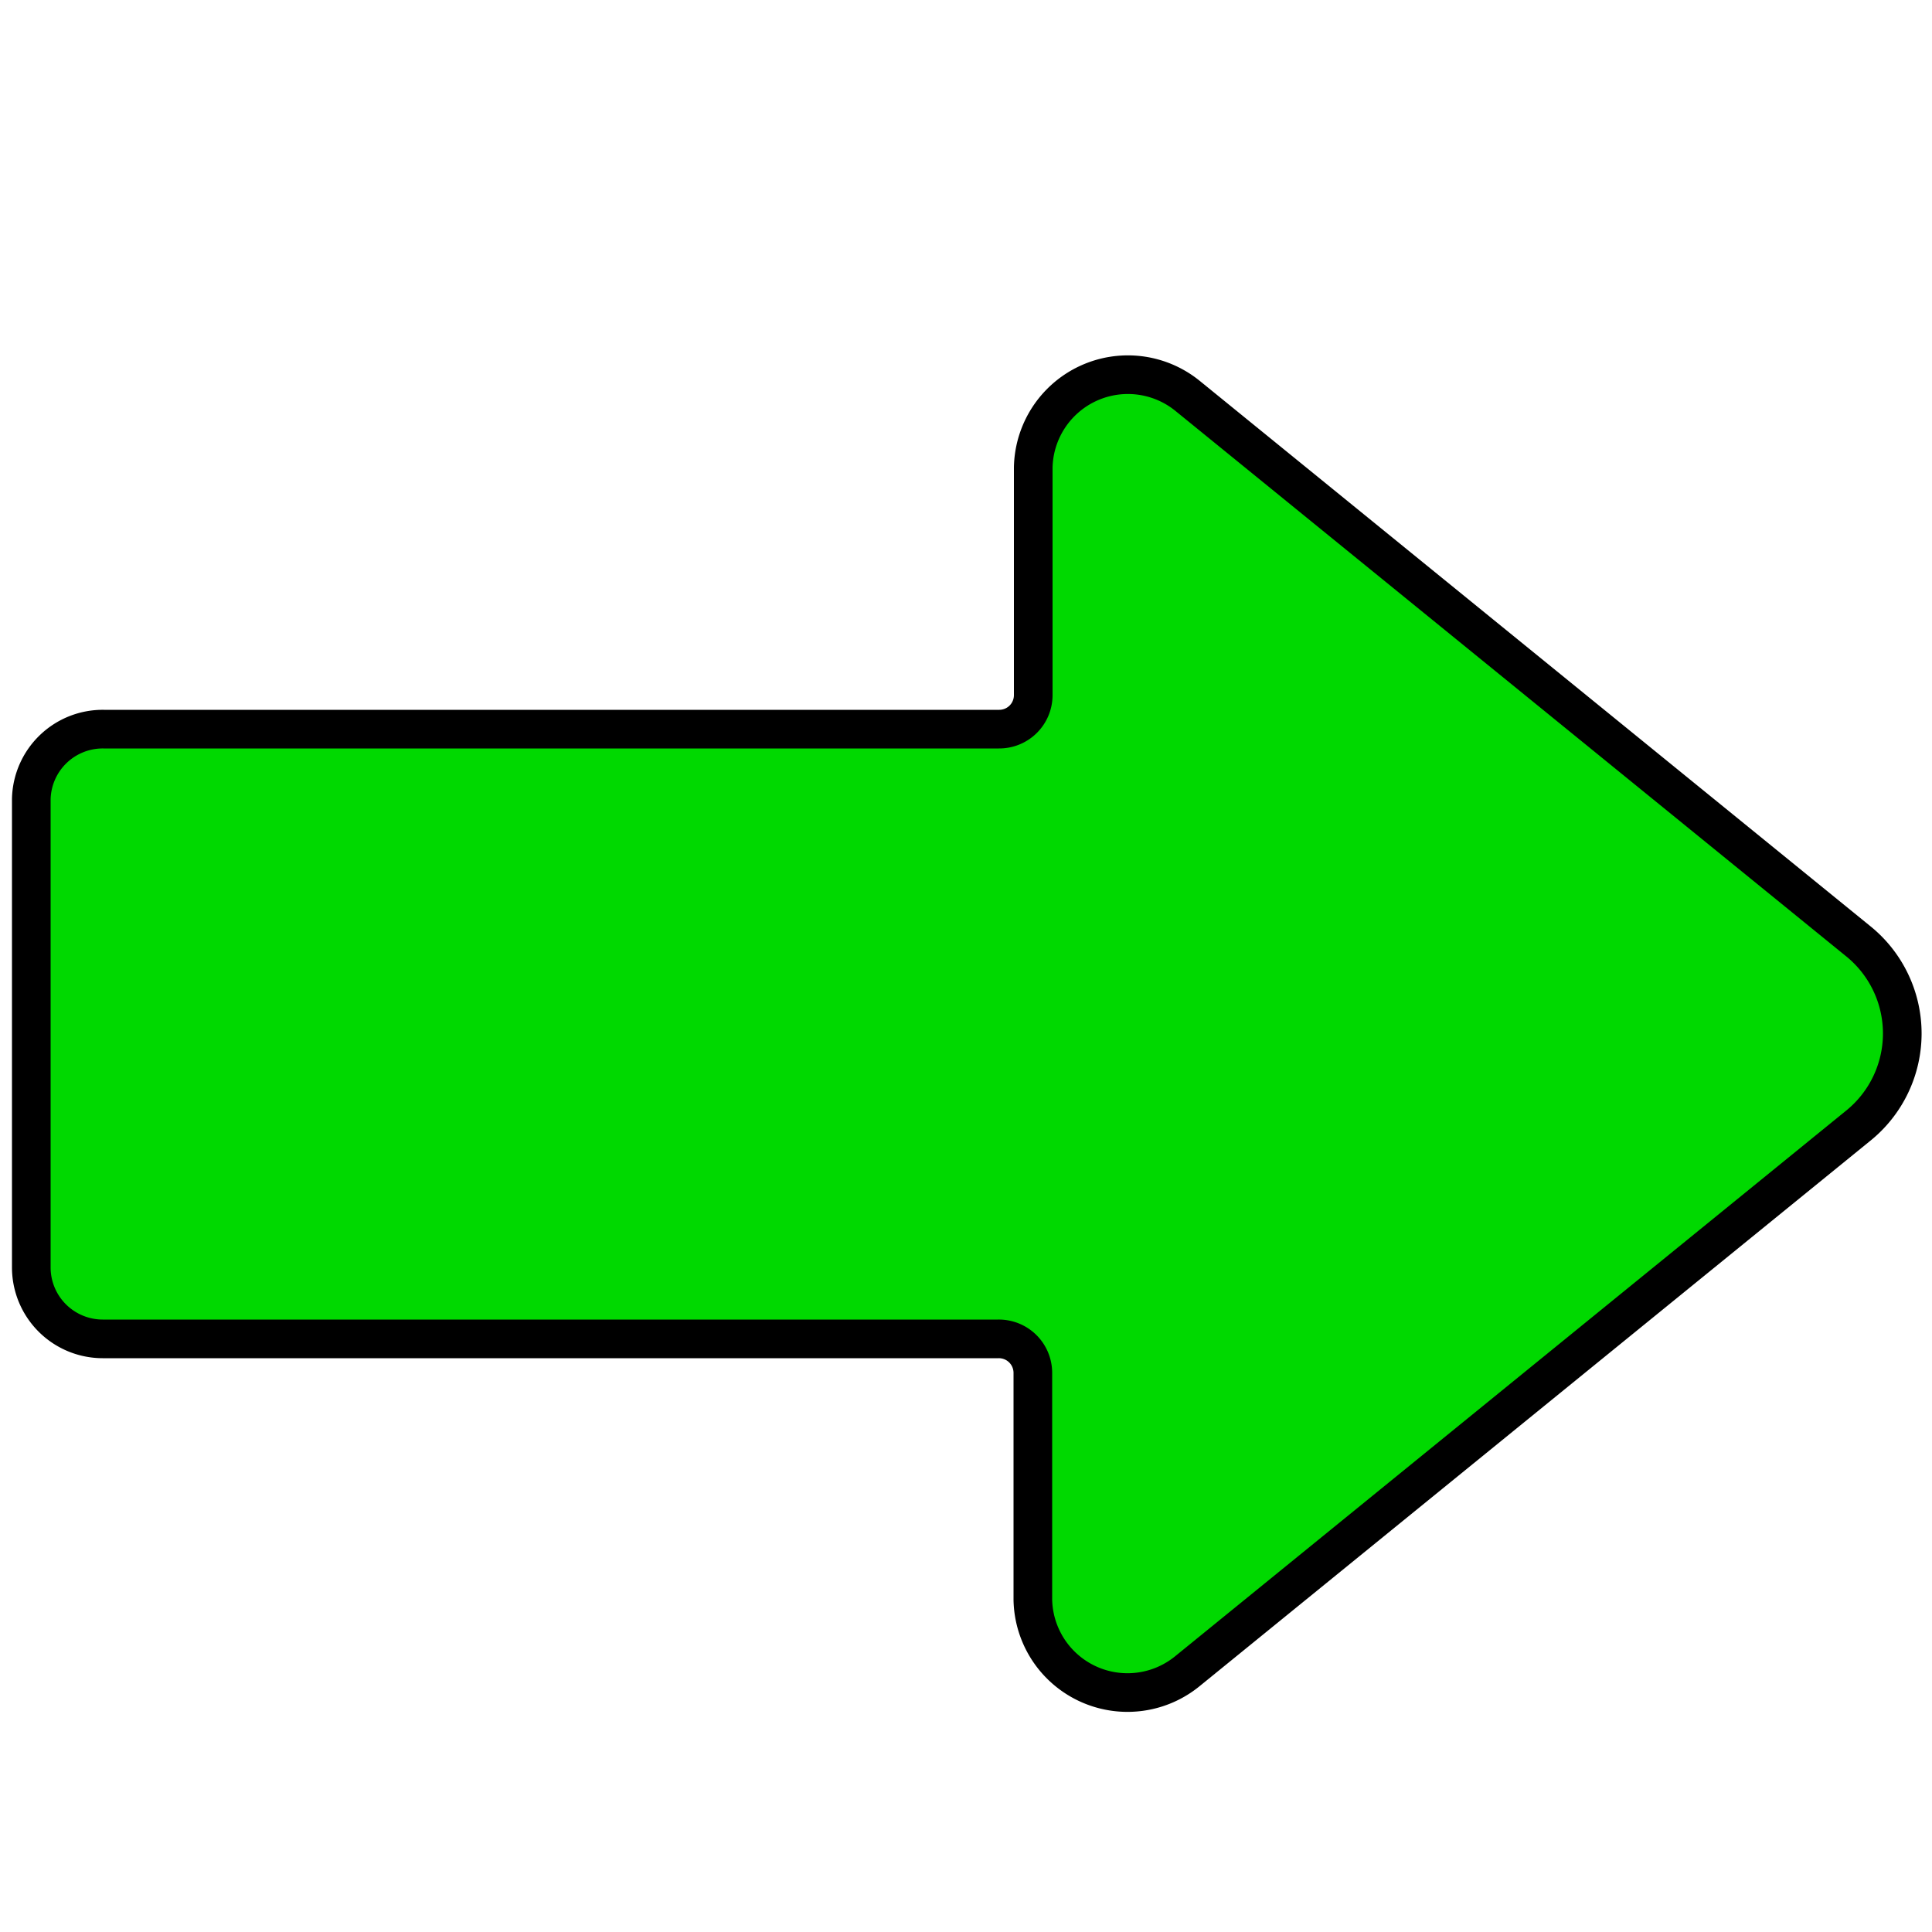 <svg xmlns="http://www.w3.org/2000/svg" viewBox="0 0 50 50"><defs><style>.cls-1{fill:#00d900;stroke:#000;stroke-linejoin:round;}</style></defs><g id="Vrstva_6" data-name="Vrstva 6"><path class="cls-1" d="M48.08,24.35,30.74,10.25a2.45,2.45,0,0,0-4,1.85V18a.88.88,0,0,1-.89.87H2.68A1.85,1.85,0,0,0,.81,20.68V32.82a1.85,1.85,0,0,0,1.87,1.83H25.84a.88.88,0,0,1,.89.87V41.4a2.45,2.45,0,0,0,4,1.85l17.34-14.1A3.07,3.07,0,0,0,48.08,24.35Z"/></g></svg>